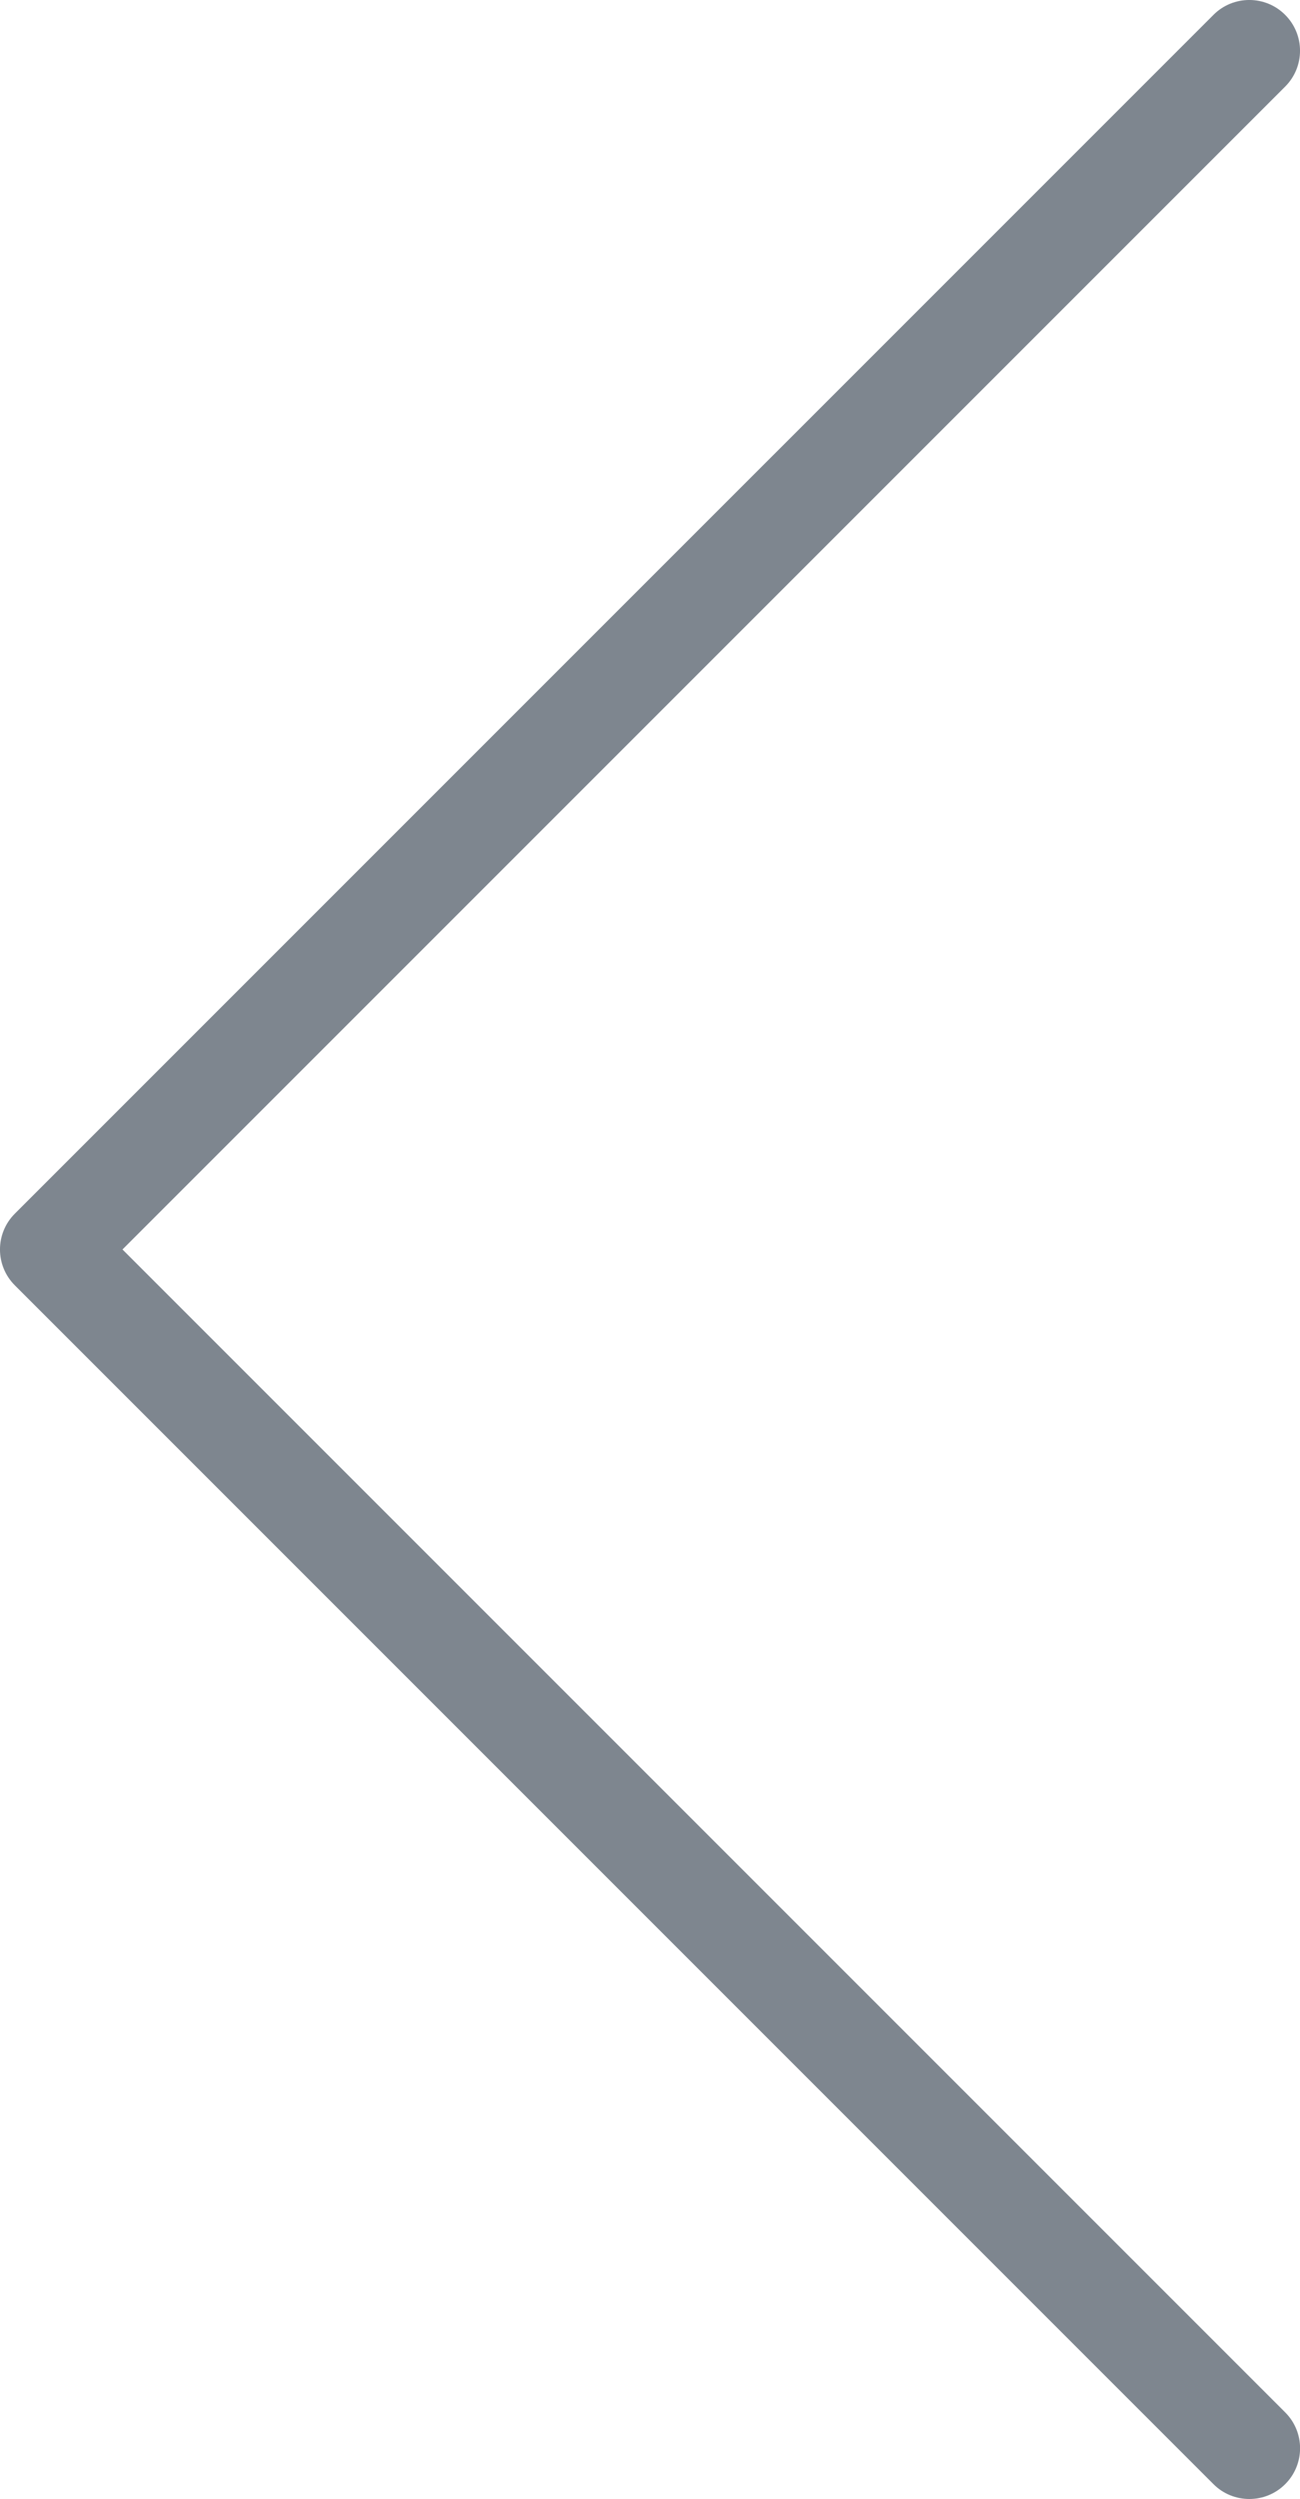 <?xml version="1.0" encoding="utf-8"?>
<!-- Generator: Adobe Illustrator 15.0.0, SVG Export Plug-In . SVG Version: 6.00 Build 0)  -->
<!DOCTYPE svg PUBLIC "-//W3C//DTD SVG 1.1//EN" "http://www.w3.org/Graphics/SVG/1.1/DTD/svg11.dtd">
<svg version="1.1" id="Layer_1" xmlns="http://www.w3.org/2000/svg" xmlns:xlink="http://www.w3.org/1999/xlink" x="0px" y="0px"
	 width="21.706px" height="41.719px" viewBox="0 0 21.706 41.719" enable-background="new 0 0 21.706 41.719" xml:space="preserve">
<path fill="rgba(40, 54, 69, 0.6)" d="M2.045,20.859L21.458,1.446c0.331-0.331,0.331-0.867,0-1.198c-0.33-0.331-0.867-0.331-1.197,0L0.248,20.261
	c-0.331,0.33-0.331,0.867,0,1.197l20.013,20.013c0.164,0.165,0.382,0.248,0.599,0.248s0.434-0.083,0.599-0.248
	c0.331-0.331,0.331-0.867,0-1.198L2.045,20.859z"/>
</svg>
